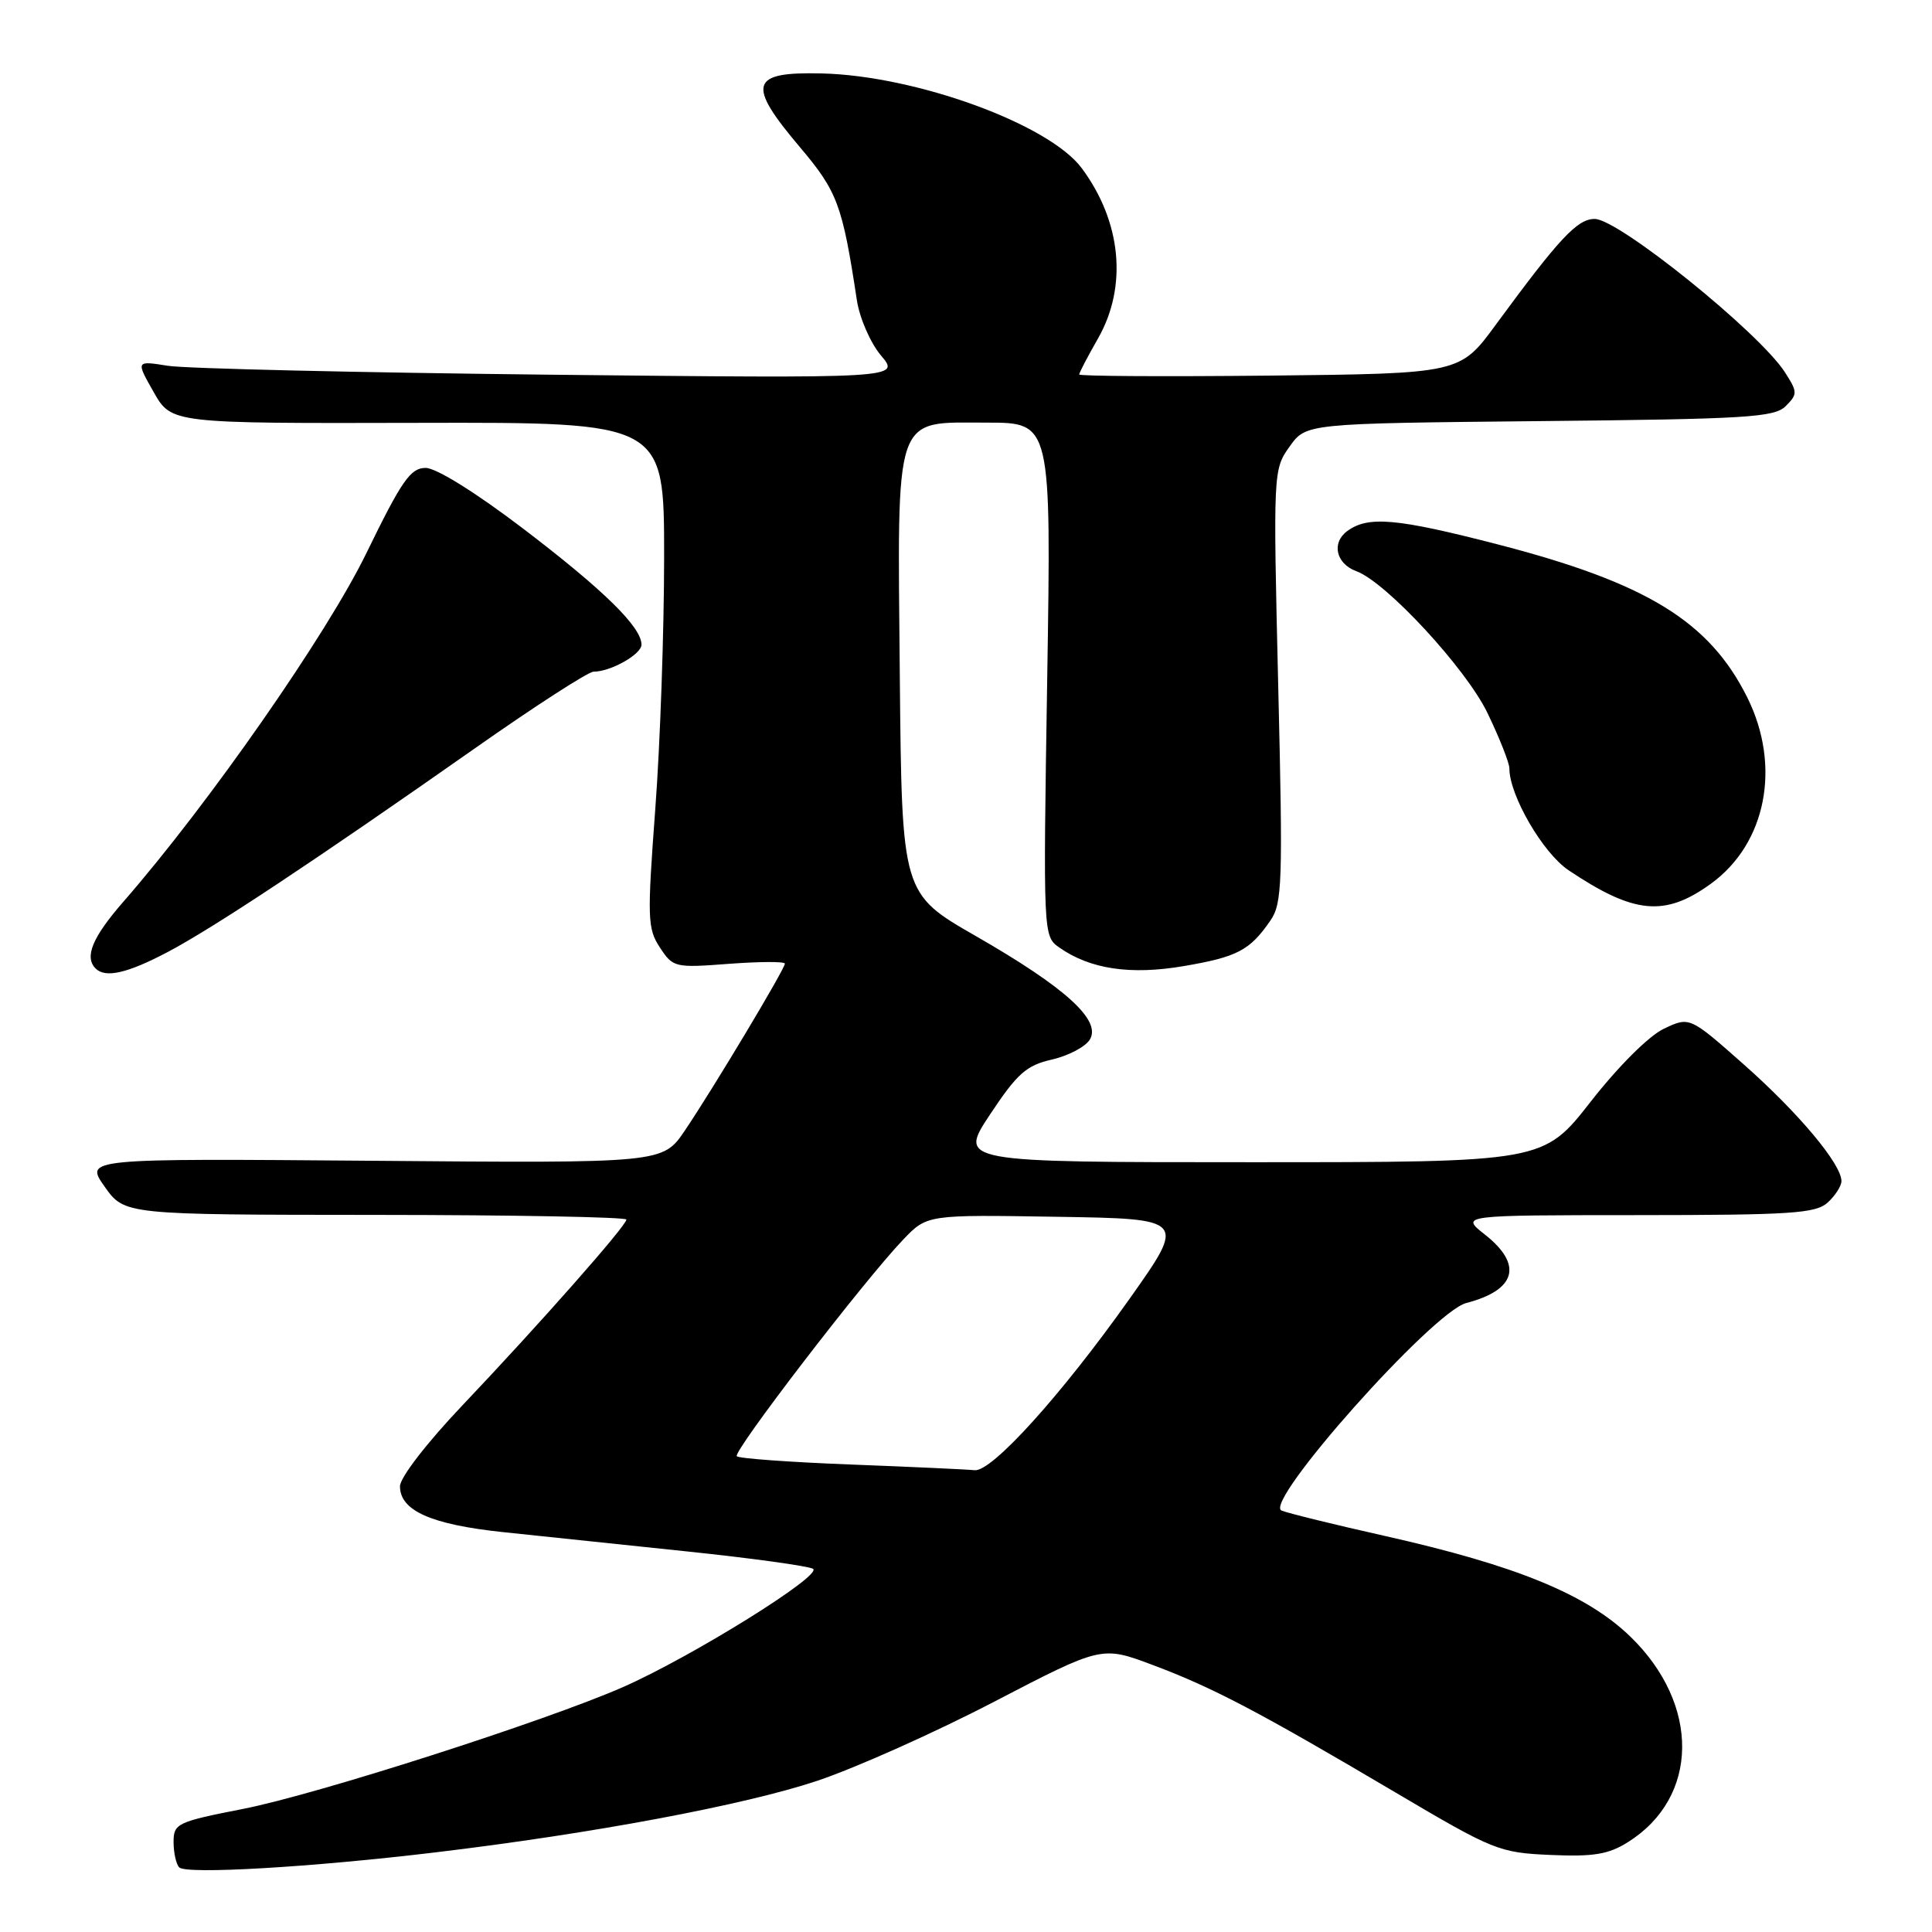 <?xml version="1.0" encoding="UTF-8" standalone="no"?>
<!DOCTYPE svg PUBLIC "-//W3C//DTD SVG 1.1//EN" "http://www.w3.org/Graphics/SVG/1.1/DTD/svg11.dtd" >
<svg xmlns="http://www.w3.org/2000/svg" xmlns:xlink="http://www.w3.org/1999/xlink" version="1.1" viewBox="0 0 256 256">
 <g >
 <path fill="currentColor"
d=" M 57.69 245.45 C 78.53 242.96 98.66 239.18 108.28 235.97 C 113.35 234.27 123.91 229.56 131.74 225.48 C 145.98 218.08 145.98 218.08 152.74 220.62 C 160.70 223.60 166.76 226.79 184.94 237.53 C 197.90 245.19 198.64 245.49 205.44 245.79 C 211.14 246.04 213.12 245.72 215.70 244.10 C 225.16 238.17 225.31 225.86 216.04 216.87 C 210.25 211.26 200.94 207.44 183.50 203.52 C 176.90 202.04 170.74 200.53 169.82 200.16 C 167.27 199.16 189.81 173.83 194.28 172.66 C 200.92 170.93 201.83 167.58 196.75 163.58 C 193.50 161.02 193.50 161.02 216.92 161.01 C 237.30 161.00 240.58 160.79 242.17 159.35 C 243.18 158.43 244.00 157.15 244.00 156.50 C 244.00 154.26 238.36 147.51 231.11 141.09 C 223.88 134.69 223.88 134.69 220.46 136.32 C 218.47 137.27 214.44 141.29 210.78 145.97 C 204.50 154.00 204.50 154.00 165.75 154.00 C 126.99 154.00 126.99 154.00 131.20 147.65 C 134.79 142.24 136.01 141.16 139.37 140.40 C 141.55 139.90 143.81 138.72 144.40 137.76 C 145.98 135.21 141.22 130.88 129.33 124.05 C 119.50 118.41 119.50 118.41 119.23 89.69 C 118.91 54.27 118.32 56.00 130.76 56.00 C 139.30 56.00 139.30 56.00 138.76 90.02 C 138.22 123.94 138.23 124.05 140.36 125.55 C 144.45 128.42 149.79 129.22 156.87 128.01 C 163.95 126.80 165.60 125.94 168.32 122.00 C 169.91 119.71 170.00 117.06 169.37 90.87 C 168.70 62.50 168.71 62.21 170.88 59.17 C 173.06 56.11 173.06 56.11 204.00 55.80 C 231.45 55.53 235.12 55.31 236.62 53.81 C 238.20 52.22 238.20 51.95 236.50 49.31 C 233.09 44.03 214.46 29.01 211.31 29.01 C 209.01 29.00 206.62 31.56 198.22 43.00 C 193.46 49.50 193.46 49.50 168.23 49.77 C 154.35 49.91 143.00 49.85 143.00 49.62 C 143.00 49.39 144.12 47.25 145.49 44.85 C 149.42 37.97 148.61 29.39 143.34 22.29 C 139.01 16.45 121.36 10.02 108.87 9.73 C 99.39 9.50 98.91 11.12 105.96 19.46 C 110.97 25.38 111.62 27.12 113.54 39.78 C 113.90 42.15 115.33 45.43 116.74 47.11 C 119.30 50.14 119.30 50.14 72.90 49.65 C 47.38 49.37 24.59 48.84 22.25 48.47 C 18.00 47.79 18.00 47.79 20.36 51.95 C 22.72 56.11 22.72 56.11 55.36 56.03 C 88.00 55.95 88.00 55.95 88.00 73.72 C 88.00 83.50 87.48 98.55 86.83 107.17 C 85.75 121.67 85.79 123.04 87.44 125.55 C 89.18 128.20 89.41 128.26 96.61 127.71 C 100.68 127.41 104.00 127.39 104.00 127.69 C 104.00 128.39 94.45 144.33 90.74 149.81 C 87.82 154.13 87.82 154.13 49.52 153.81 C 11.23 153.50 11.23 153.50 13.86 157.23 C 16.50 160.96 16.50 160.96 49.75 160.98 C 68.04 160.99 83.00 161.27 83.00 161.60 C 83.00 162.41 71.45 175.50 61.27 186.22 C 56.54 191.20 53.00 195.79 53.00 196.94 C 53.00 200.17 57.12 202.00 66.62 203.01 C 71.51 203.52 82.47 204.68 91.00 205.57 C 99.53 206.46 107.05 207.50 107.72 207.87 C 109.15 208.66 91.63 219.56 82.50 223.57 C 72.31 228.04 41.99 237.77 32.25 239.68 C 23.44 241.41 23.00 241.62 23.00 244.08 C 23.00 245.50 23.34 247.02 23.75 247.44 C 24.67 248.39 41.31 247.42 57.69 245.45 Z  M 22.18 126.17 C 28.27 122.96 41.74 114.03 62.95 99.14 C 70.89 93.56 77.96 89.00 78.65 89.00 C 80.93 89.00 85.00 86.70 85.00 85.42 C 85.00 83.08 79.99 78.18 69.34 70.06 C 63.05 65.27 57.80 62.00 56.40 62.00 C 54.40 62.00 53.24 63.66 48.57 73.25 C 43.31 84.07 27.66 106.52 16.35 119.48 C 12.24 124.19 11.15 126.82 12.67 128.33 C 13.96 129.63 16.86 128.97 22.18 126.17 Z  M 226.70 117.10 C 234.05 111.78 236.05 101.51 231.52 92.41 C 226.49 82.32 218.18 77.23 198.40 72.12 C 185.04 68.67 181.29 68.34 178.53 70.36 C 176.39 71.92 177.02 74.70 179.73 75.69 C 183.67 77.13 194.28 88.60 197.11 94.50 C 198.70 97.80 200.00 101.09 200.00 101.81 C 200.00 105.39 204.44 113.03 207.84 115.31 C 216.53 121.14 220.60 121.52 226.70 117.10 Z  M 112.83 194.06 C 104.76 193.75 97.92 193.26 97.63 192.96 C 97.05 192.38 114.57 169.57 119.70 164.23 C 122.85 160.95 122.85 160.95 140.01 161.23 C 157.18 161.50 157.18 161.50 149.65 172.13 C 140.62 184.87 131.40 195.07 129.14 194.81 C 128.24 194.71 120.90 194.37 112.83 194.06 Z "/>
</g>
</svg>